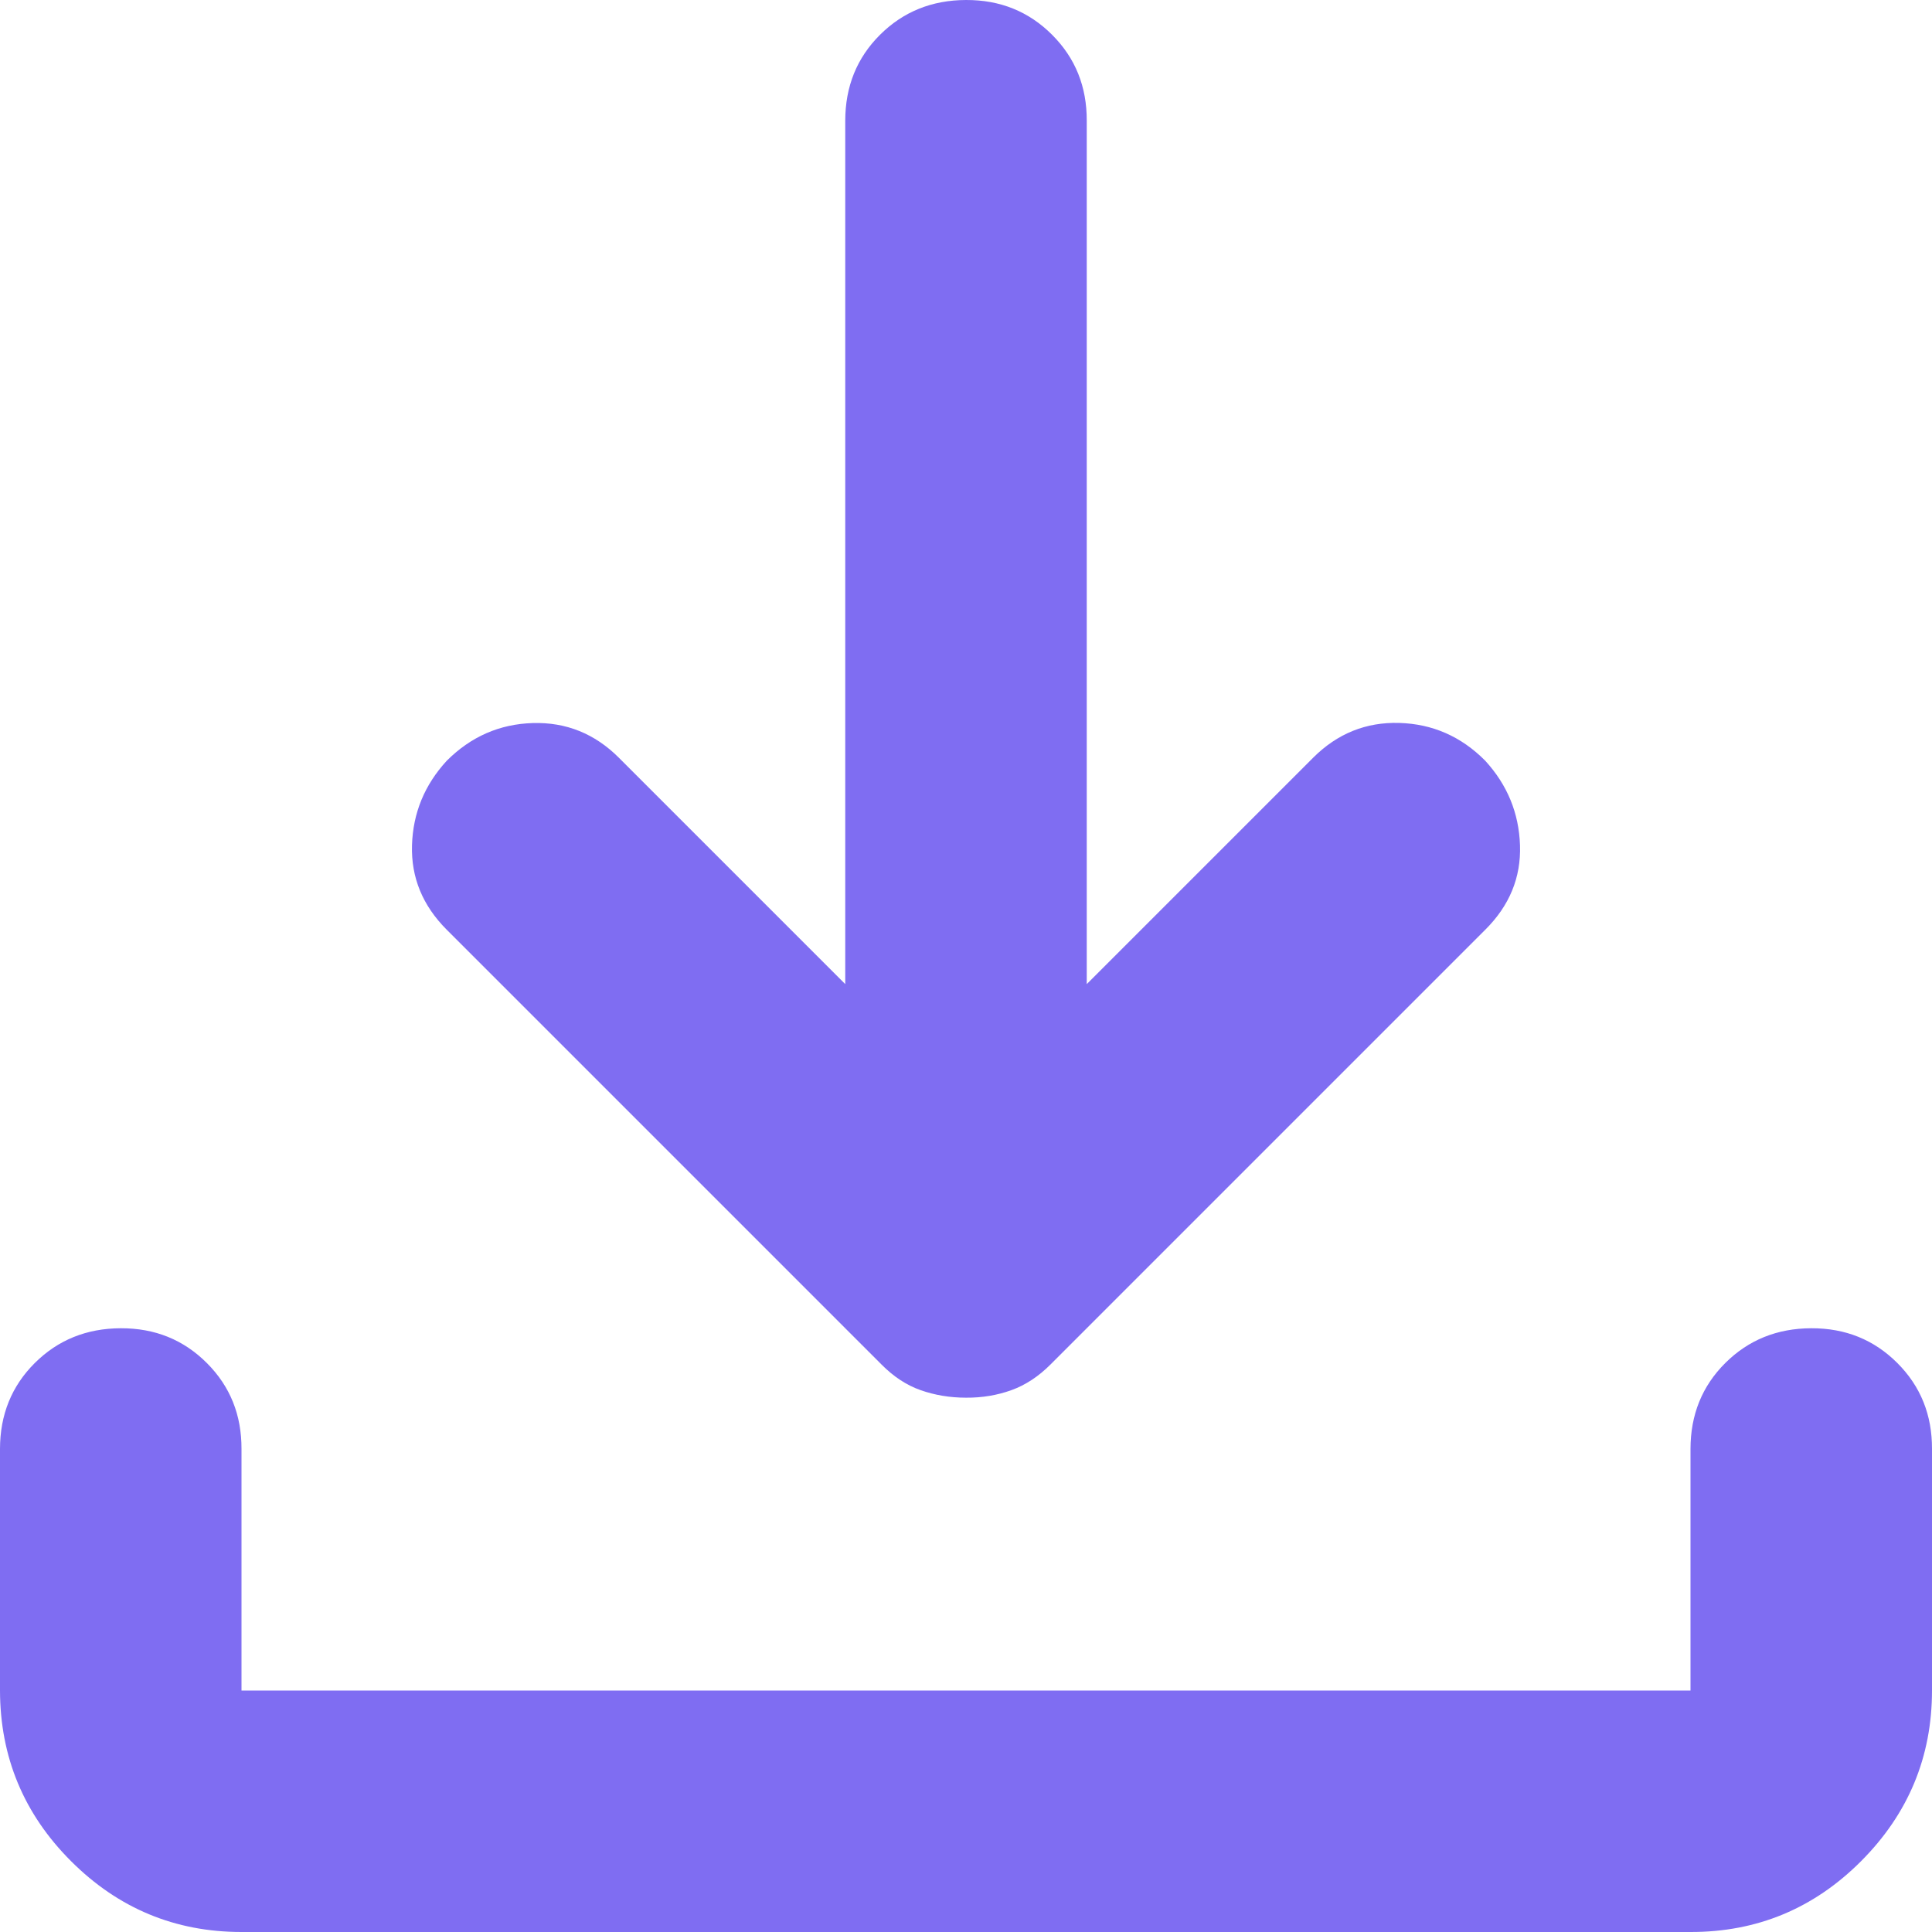 <svg width="16" height="16" viewBox="0 0 16 16" fill="none" xmlns="http://www.w3.org/2000/svg">
<path d="M8 11.575C7.867 11.575 7.742 11.554 7.625 11.513C7.508 11.472 7.4 11.401 7.3 11.3L3.7 7.7C3.5 7.5 3.404 7.267 3.412 7C3.42 6.733 3.516 6.5 3.7 6.3C3.9 6.1 4.138 5.996 4.413 5.988C4.688 5.98 4.926 6.076 5.125 6.275L7 8.15V1C7 0.717 7.096 0.479 7.288 0.288C7.48 0.097 7.717 0.001 8 3.44827e-06C8.283 -0.001 8.52 0.095 8.713 0.288C8.906 0.481 9.001 0.718 9 1V8.15L10.875 6.275C11.075 6.075 11.313 5.979 11.588 5.987C11.863 5.995 12.101 6.099 12.3 6.3C12.483 6.5 12.579 6.733 12.588 7C12.597 7.267 12.501 7.5 12.3 7.7L8.7 11.3C8.6 11.4 8.492 11.471 8.375 11.513C8.258 11.555 8.133 11.576 8 11.575ZM2 16C1.45 16 0.979 15.804 0.588 15.413C0.197 15.022 0.001 14.551 0 14V12C0 11.717 0.096 11.479 0.288 11.288C0.48 11.097 0.717 11.001 1 11C1.283 10.999 1.52 11.095 1.713 11.288C1.906 11.481 2.001 11.718 2 12V14H14V12C14 11.717 14.096 11.479 14.288 11.288C14.48 11.097 14.717 11.001 15 11C15.283 10.999 15.52 11.095 15.713 11.288C15.906 11.481 16.001 11.718 16 12V14C16 14.55 15.804 15.021 15.413 15.413C15.022 15.805 14.551 16.001 14 16H2Z" fill="#7F6DF2"/>
</svg>
